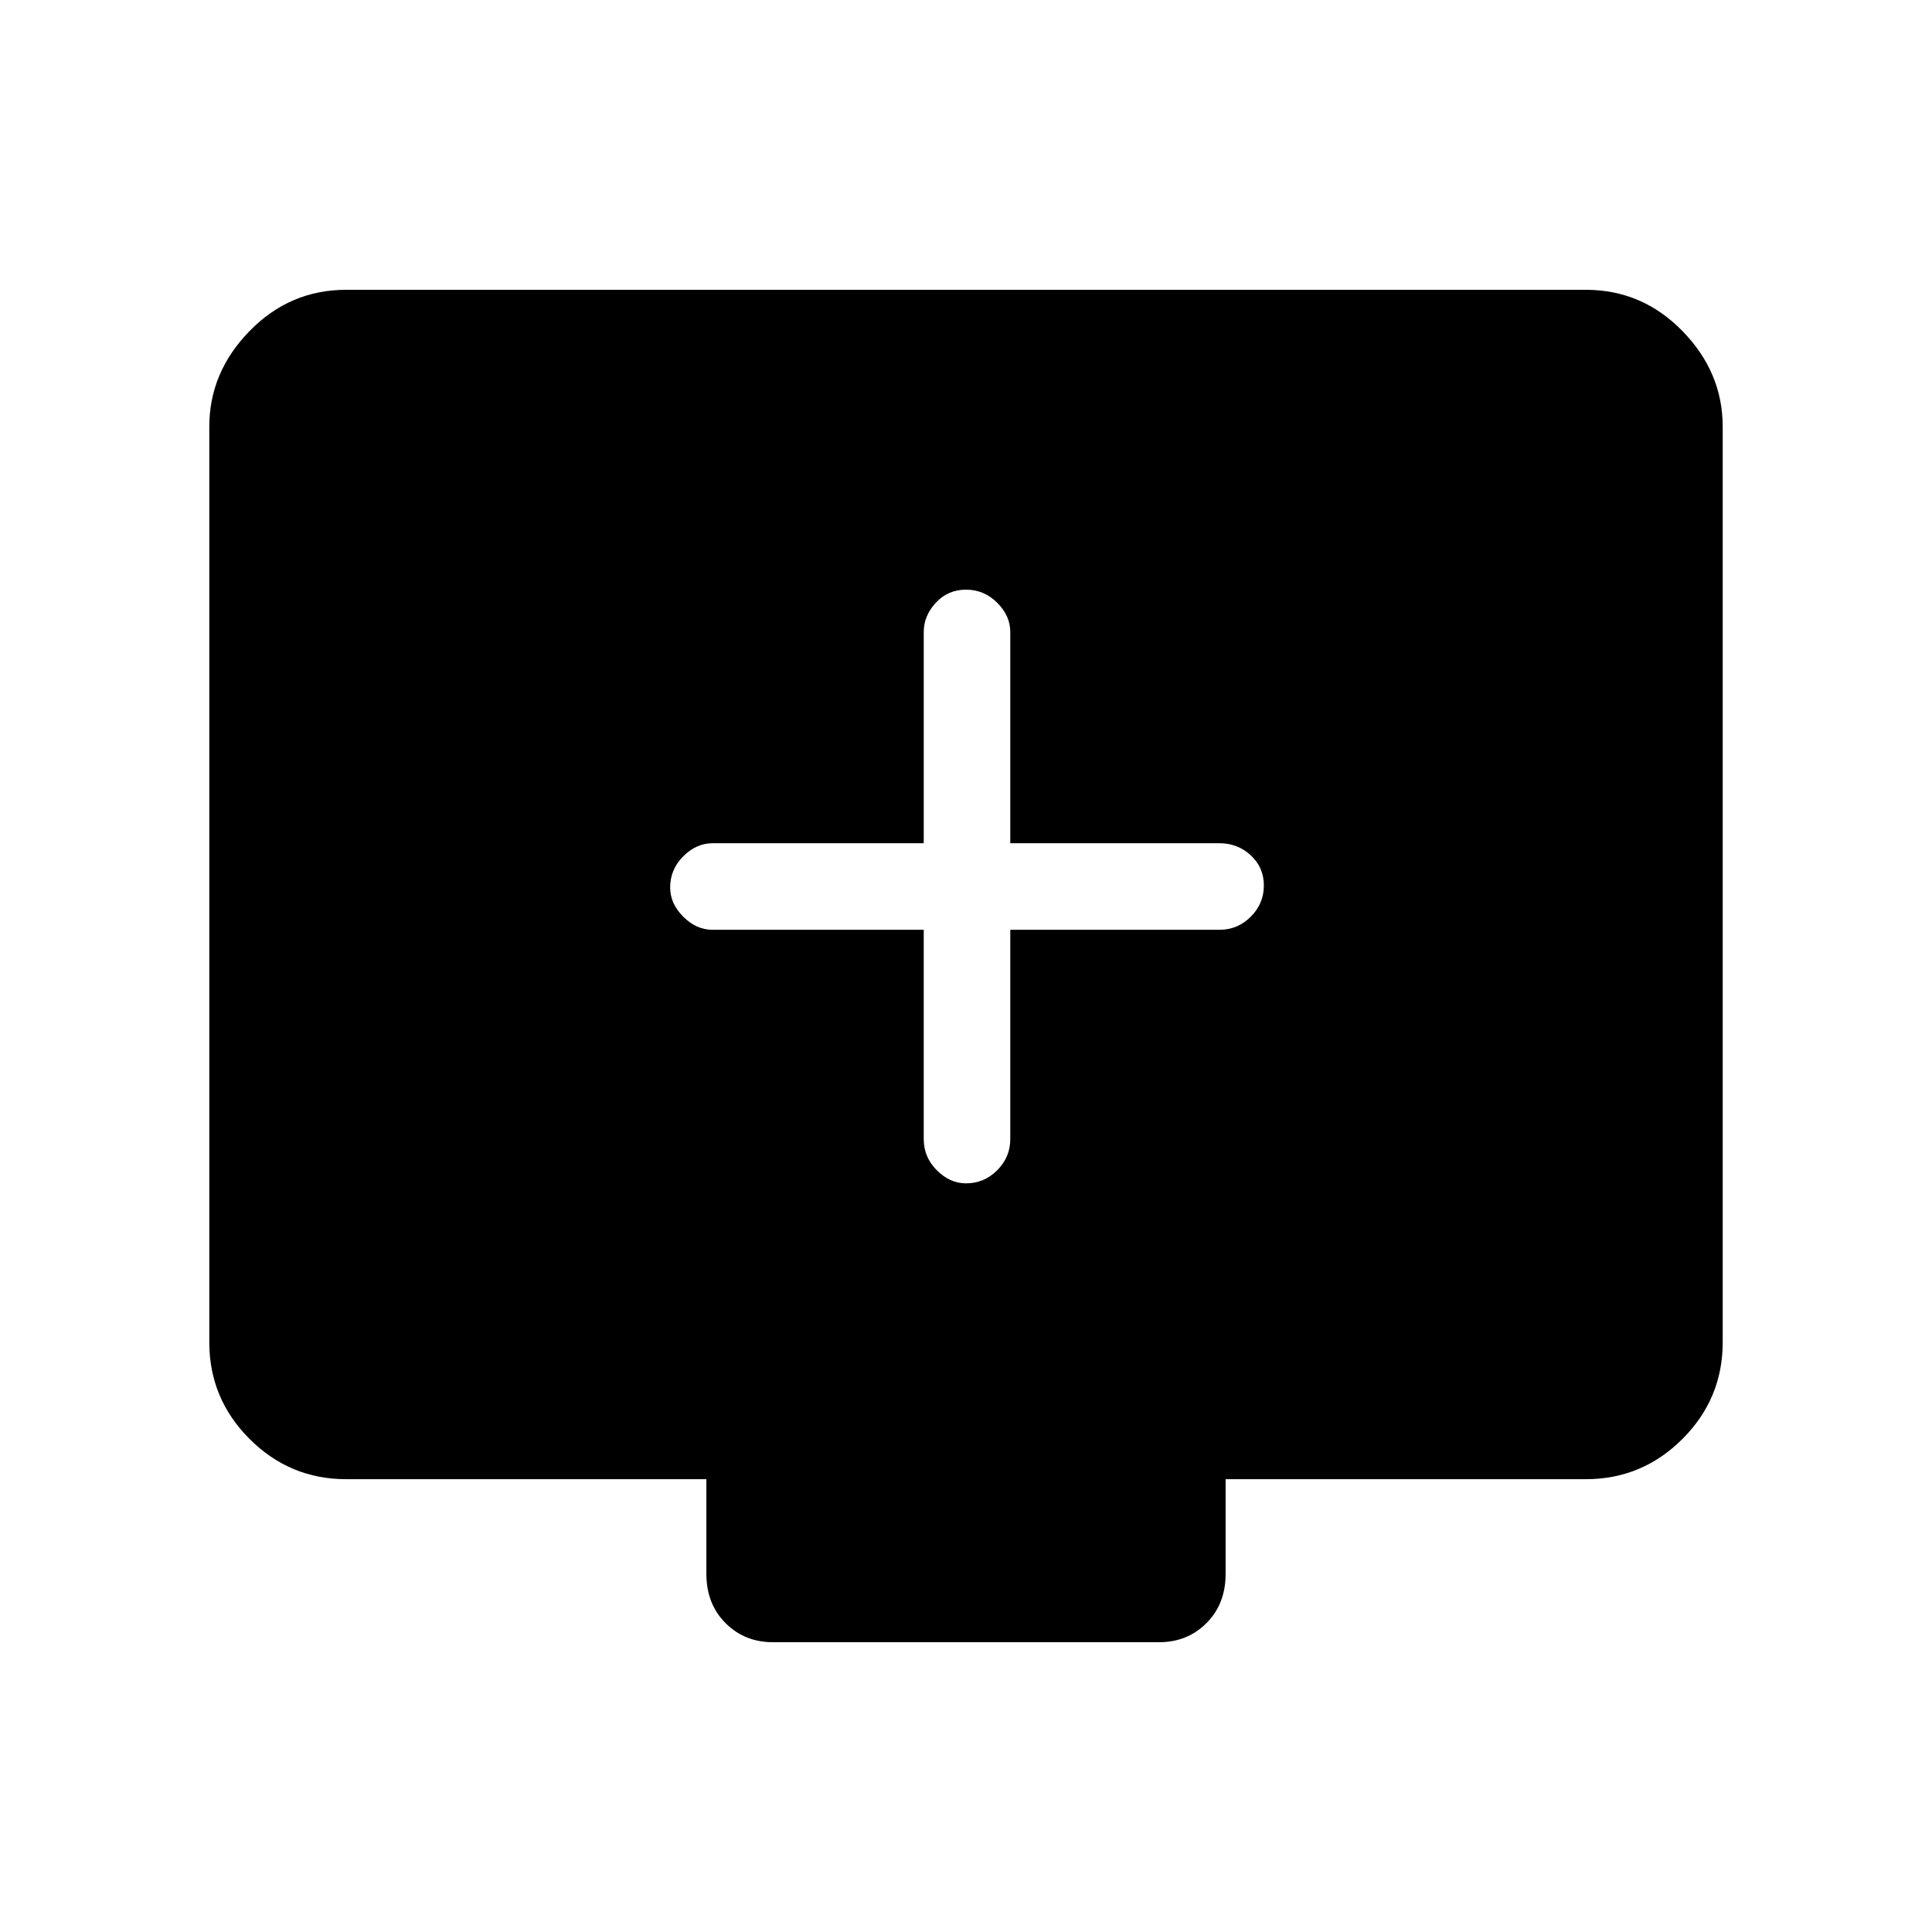 <svg xmlns="http://www.w3.org/2000/svg" height="48" width="48"><path d="M24 29.4q.45 0 .775-.325t.325-.775v-5.2h5.2q.45 0 .775-.325T31.4 22q0-.45-.325-.75t-.775-.3h-5.2V15.7q0-.4-.325-.725-.325-.325-.775-.325t-.75.325q-.3.325-.3.725v5.25H17.7q-.4 0-.725.325-.325.325-.325.775 0 .4.325.725.325.325.725.325h5.25v5.2q0 .45.325.775T24 29.4Zm-4.8 11.4q-.7 0-1.175-.475-.475-.475-.475-1.225v-2.35H8.6q-1.4 0-2.4-1t-1-2.4V10.6q0-1.35 1-2.375T8.6 7.2h30.8q1.4 0 2.4 1.025t1 2.375v22.75q0 1.4-1 2.4t-2.4 1h-8.95v2.35q0 .75-.475 1.225-.475.475-1.175.475Z"/></svg>